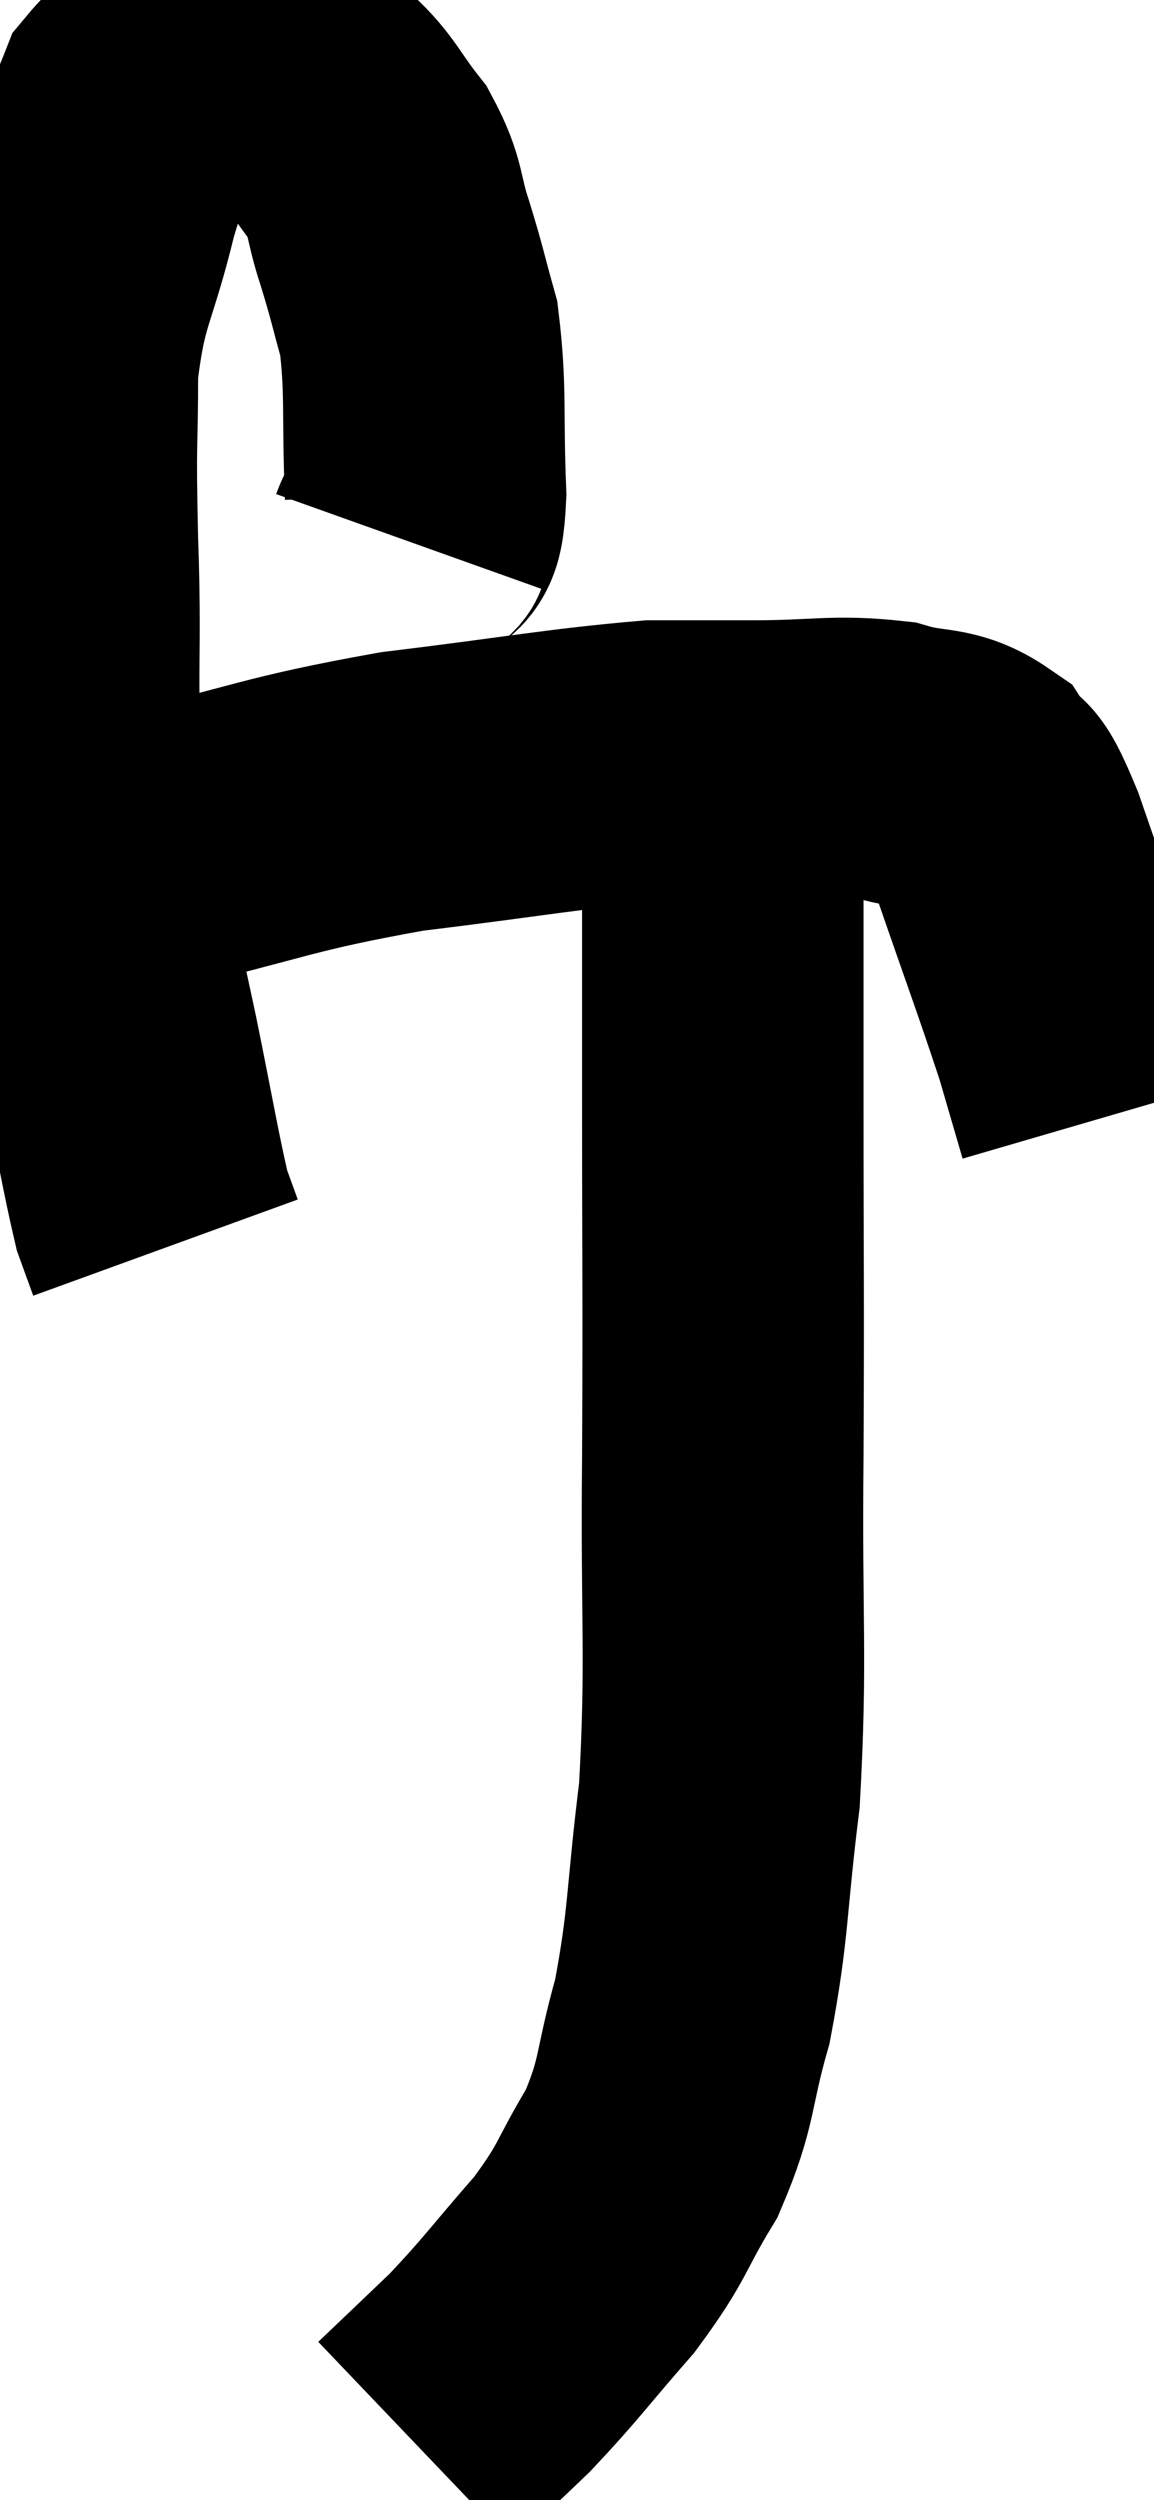<svg xmlns="http://www.w3.org/2000/svg" viewBox="10.38 3.945 20.5 44.395" width="20.5" height="44.395"><path d="M 17.64 13.56 C 17.79 13.14, 17.895 13.665, 17.94 12.72 C 17.88 11.25, 17.955 10.89, 17.82 9.78 C 17.61 9.03, 17.625 9.015, 17.4 8.28 C 17.16 7.56, 17.265 7.485, 16.92 6.84 C 16.47 6.27, 16.44 6.09, 16.02 5.7 C 15.63 5.49, 15.69 5.46, 15.24 5.28 C 14.73 5.13, 14.835 4.845, 14.22 4.98 C 13.5 5.4, 13.305 5.19, 12.78 5.82 C 12.45 6.66, 12.465 6.33, 12.12 7.5 C 11.76 9, 11.58 8.985, 11.4 10.5 C 11.4 12.03, 11.355 11.58, 11.4 13.56 C 11.49 15.99, 11.31 16.185, 11.58 18.42 C 12.03 20.46, 12.105 20.745, 12.48 22.5 C 12.78 23.97, 12.87 24.54, 13.08 25.44 C 13.2 25.77, 13.26 25.935, 13.32 26.1 L 13.32 26.1" fill="none" stroke="black" stroke-width="5"></path><path d="M 12.24 19.08 C 12.57 19.08, 11.58 19.35, 12.9 19.08 C 15.21 18.54, 15.255 18.405, 17.52 18 C 19.74 17.73, 20.4 17.595, 21.96 17.46 C 22.86 17.46, 22.71 17.46, 23.76 17.46 C 24.96 17.46, 25.2 17.355, 26.16 17.46 C 26.88 17.67, 27.075 17.52, 27.6 17.88 C 27.93 18.39, 27.795 17.775, 28.26 18.9 C 28.86 20.64, 29.055 21.15, 29.46 22.38 C 29.67 23.1, 29.775 23.46, 29.88 23.82 L 29.88 23.82" fill="none" stroke="black" stroke-width="5"></path><path d="M 22.86 17.7 C 23.04 18.45, 23.13 17.76, 23.22 19.2 C 23.22 21.33, 23.22 20.805, 23.22 23.46 C 23.22 26.64, 23.235 26.73, 23.22 29.82 C 23.19 32.82, 23.295 33.36, 23.16 35.82 C 22.92 37.74, 22.98 38.07, 22.68 39.66 C 22.32 40.92, 22.44 41.055, 21.96 42.18 C 21.36 43.17, 21.48 43.185, 20.76 44.16 C 19.92 45.12, 19.83 45.285, 19.08 46.08 C 18.42 46.71, 18.09 47.025, 17.76 47.34 L 17.76 47.34" fill="none" stroke="black" stroke-width="5"></path></svg>
